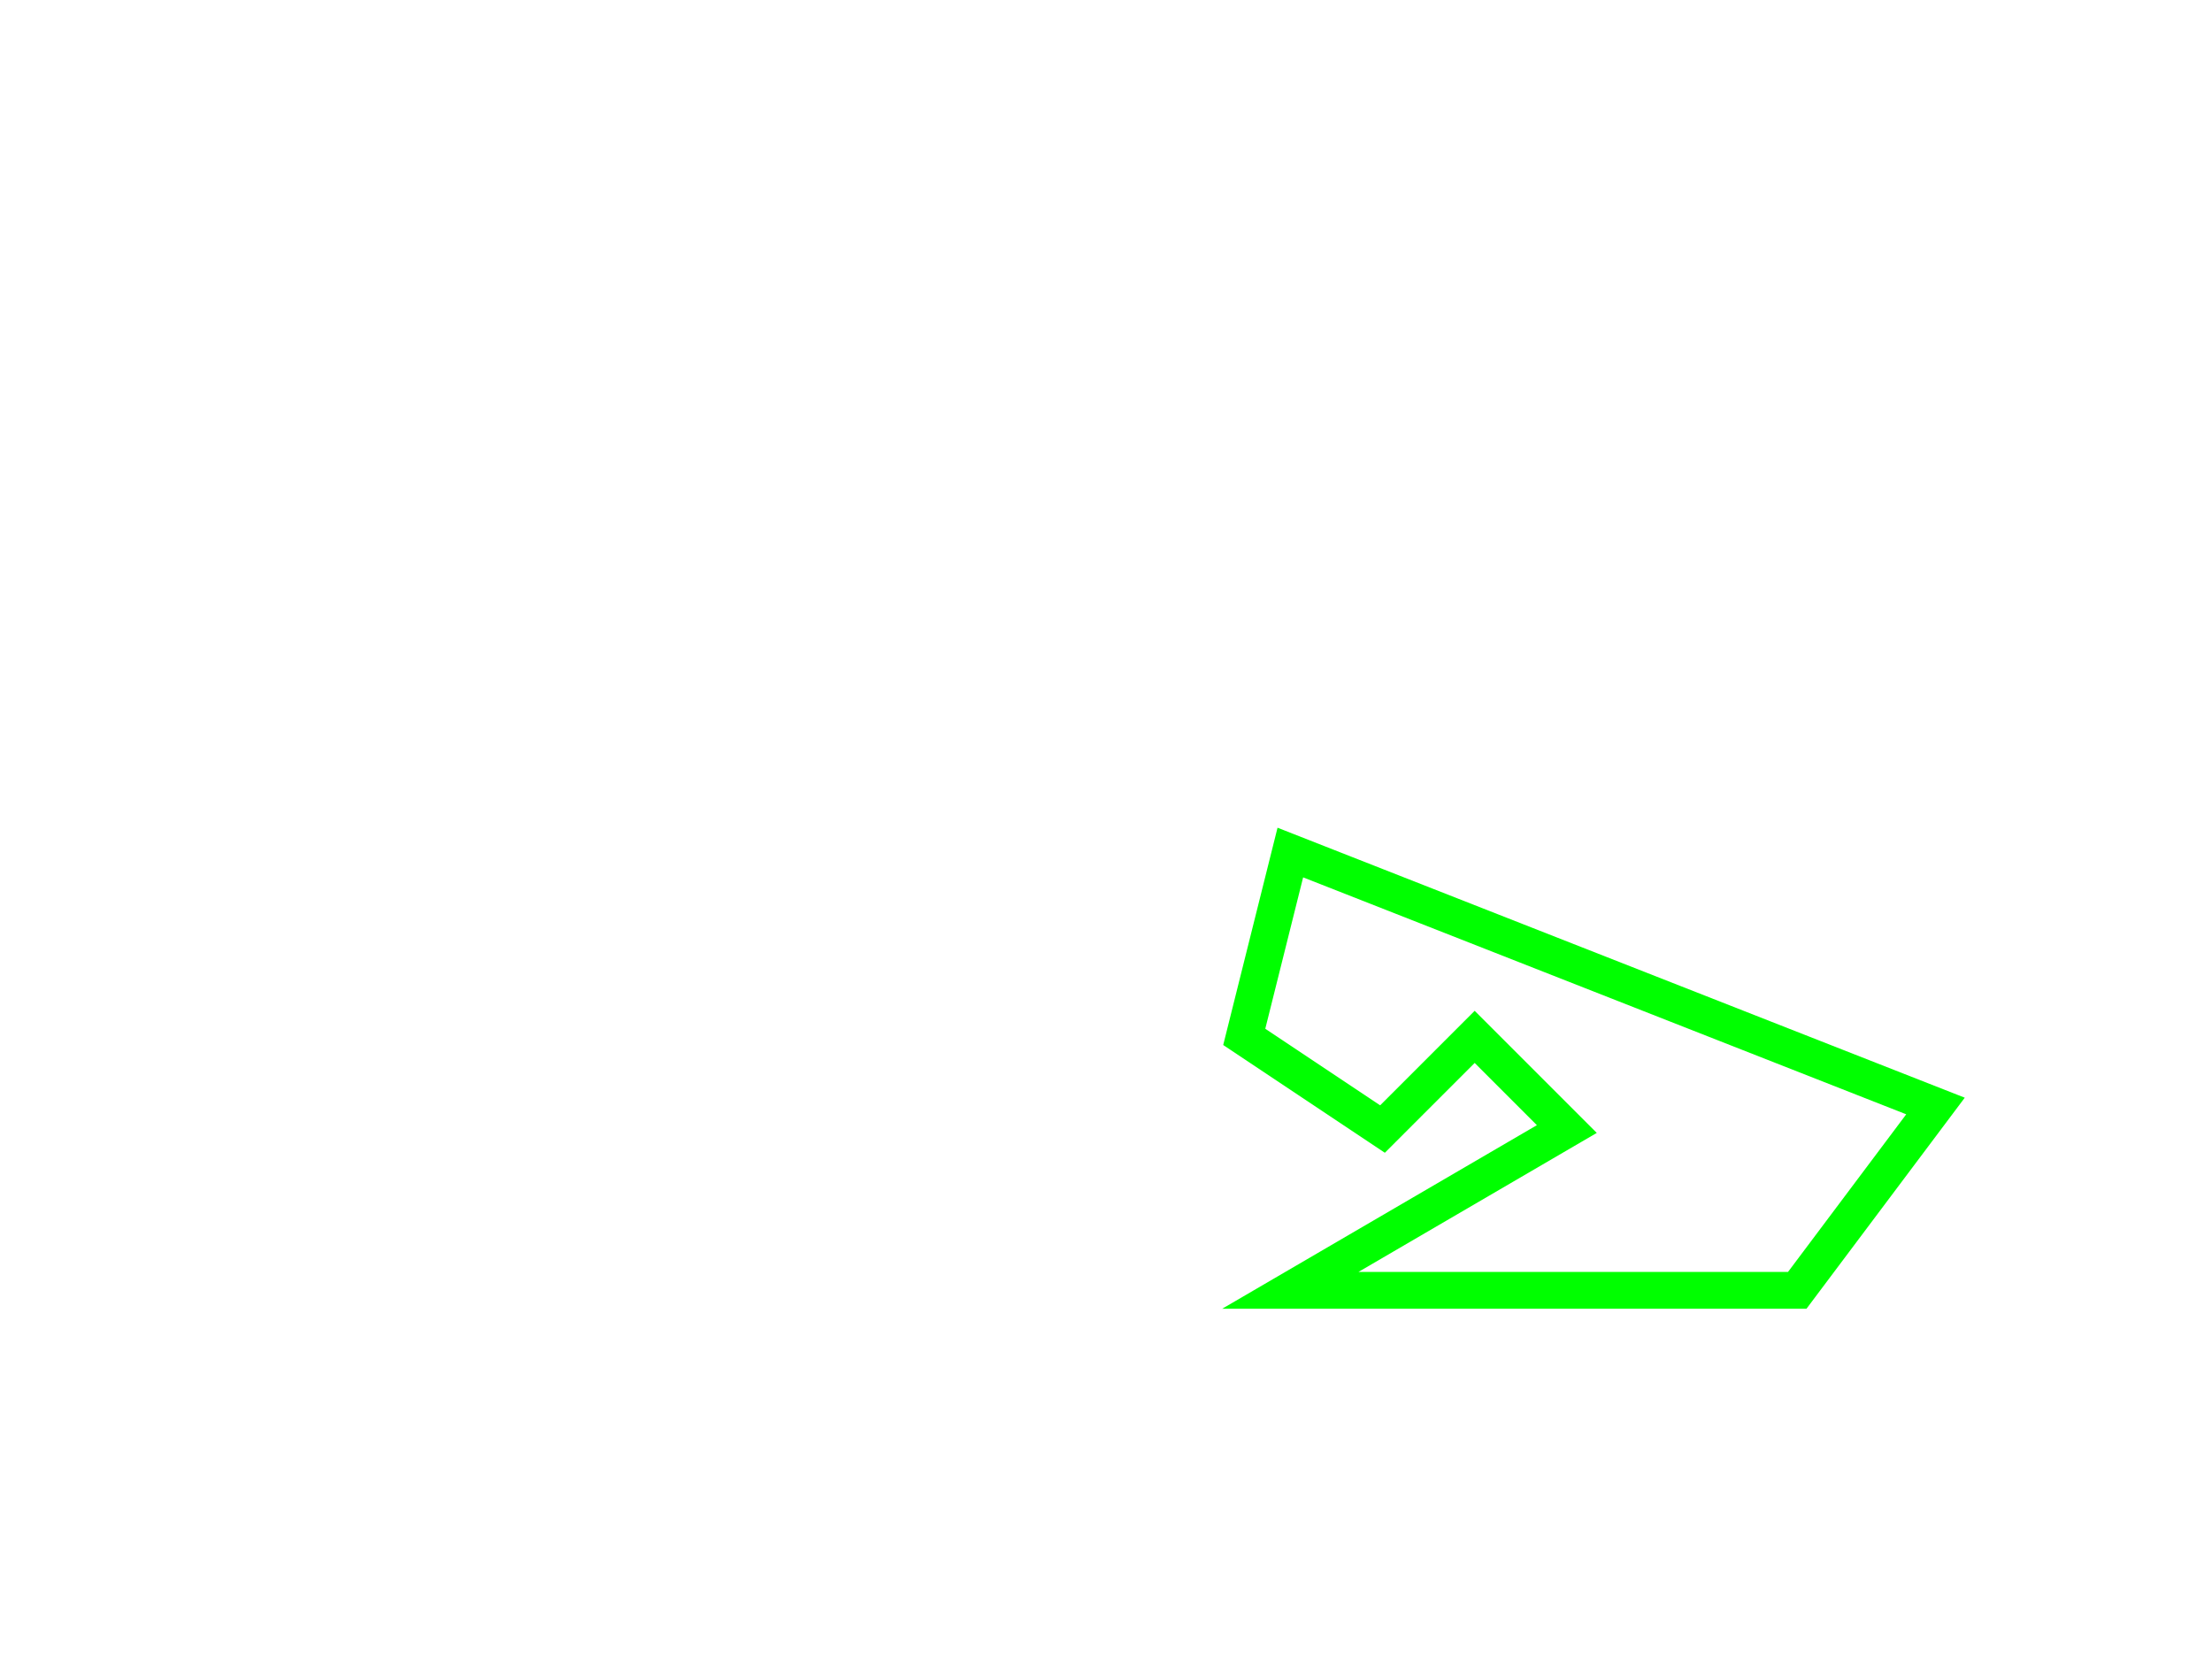 <svg id="svg-root"
  width="100%" height="100%" viewBox="0 0 480 360"
  xmlns="http://www.w3.org/2000/svg"
  xmlns:xlink="http://www.w3.org/1999/xlink"
  xmlns:html="http://www.w3.org/1999/xhtml">
  <g id="testmeta">
    <title>Polygon 6</title>
    <html:link rel="author"
          title="Skef Iterum"
          href="https://github.com/skef/"/>
    <html:link rel="help"
          href="https://www.w3.org/TR/SVG2/shapes.html#PolygonElement"/>
    <html:link rel="match" href="polygon-006-ref.svg"/>
    <html:meta name="fuzzy" content="maxDifference=0-70;totalPixels=0-1700"/>
  </g>

  <g id="test-body-content">
    <polygon id="polygon-06" fill="none" stroke="#00FF00" stroke-width="8" points="270,225 300,245 320,225 340,245 280,280 390,280 420,240 280,185"/>
  </g>
</svg>
